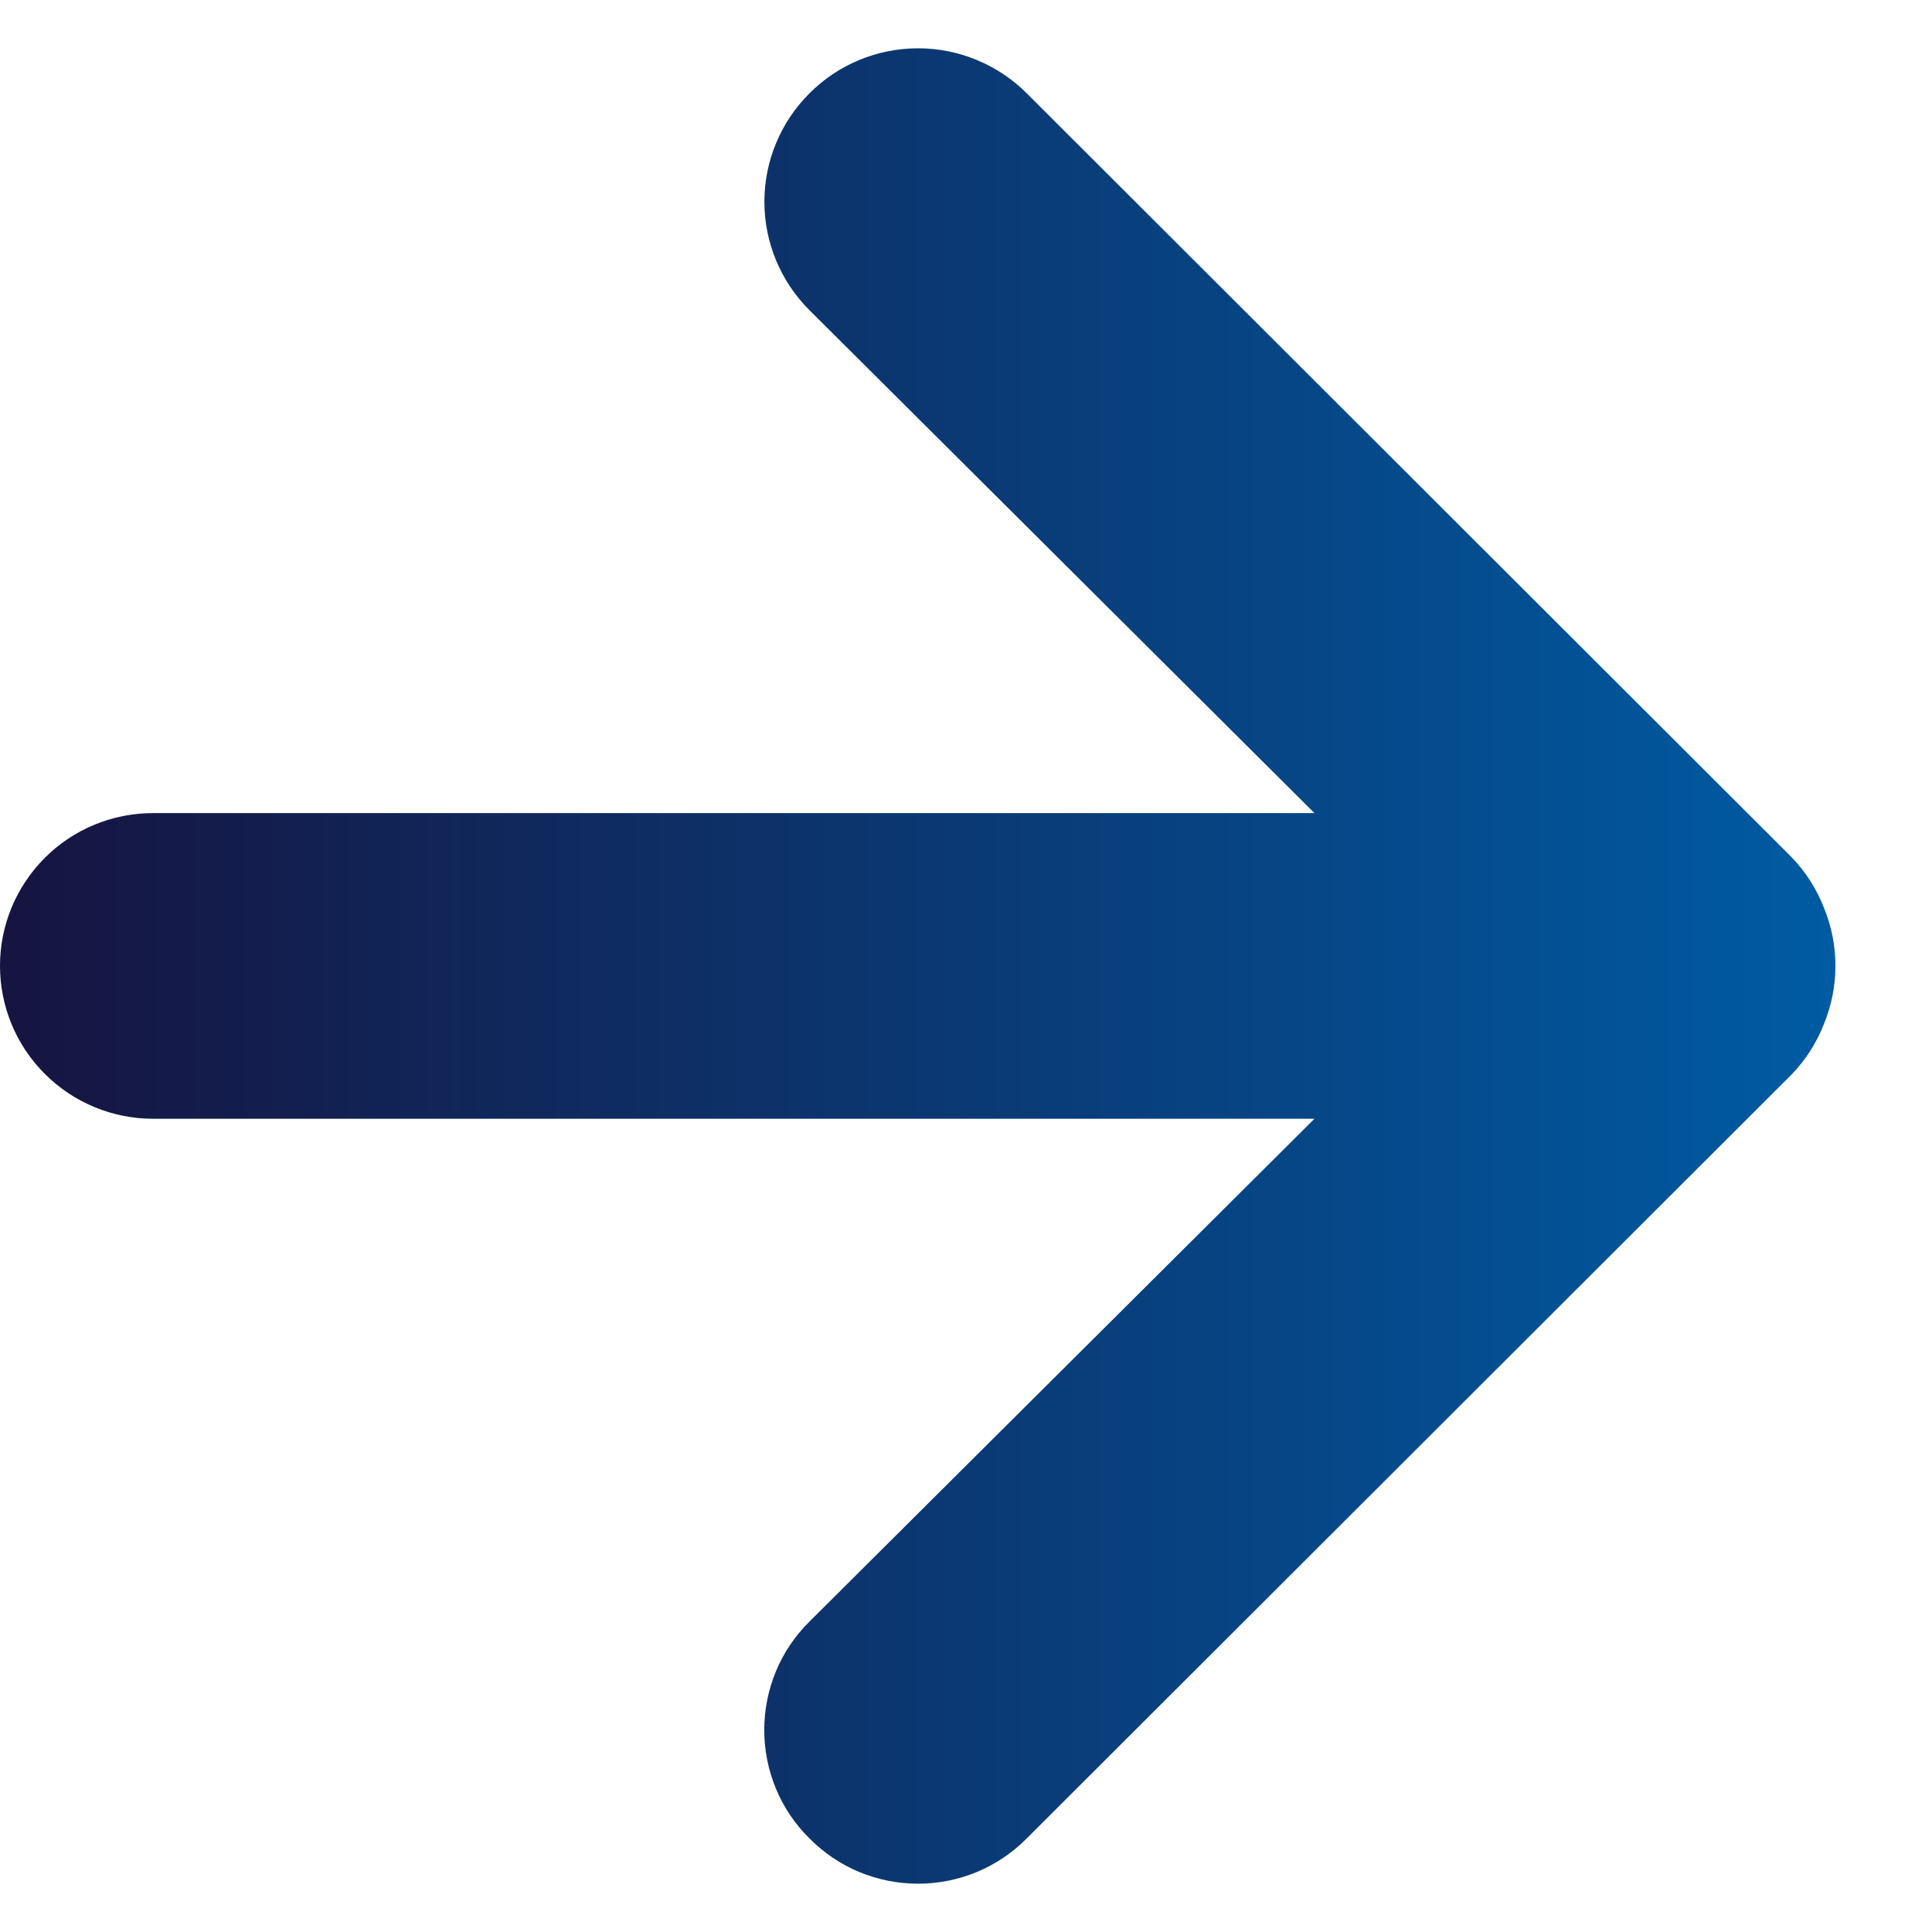<svg width="14" height="14" viewBox="0 0 14 14" fill="none"
  xmlns="http://www.w3.org/2000/svg">
  <path d="M7.44 13.322L12.984 7.785C13.085 7.68 13.164 7.556 13.217 7.42C13.328 7.15 13.328 6.848 13.217 6.578C13.164 6.442 13.085 6.318 12.984 6.213L7.44 0.676C7.337 0.573 7.214 0.491 7.079 0.435C6.944 0.379 6.799 0.35 6.653 0.35C6.357 0.35 6.074 0.467 5.866 0.676C5.657 0.884 5.539 1.167 5.539 1.462C5.539 1.757 5.657 2.04 5.866 2.248L9.525 5.892L1.109 5.892C0.815 5.892 0.533 6.008 0.325 6.216C0.117 6.424 -1.2518e-05 6.705 -1.24795e-05 6.999C-1.2441e-05 7.293 0.117 7.575 0.325 7.782C0.533 7.99 0.815 8.107 1.109 8.107L9.525 8.107L5.866 11.75C5.762 11.853 5.679 11.975 5.623 12.11C5.567 12.245 5.538 12.39 5.538 12.536C5.538 12.682 5.567 12.827 5.623 12.962C5.679 13.097 5.762 13.22 5.866 13.322C5.969 13.426 6.091 13.509 6.226 13.565C6.361 13.621 6.506 13.65 6.653 13.65C6.799 13.65 6.944 13.621 7.079 13.565C7.214 13.509 7.337 13.426 7.44 13.322Z" fill="url(#paint0_linear_84_1314)"/>
  <defs>
    <linearGradient id="paint0_linear_84_1314" x1="13.3" y1="7" x2="-1.24794e-05" y2="7" gradientUnits="userSpaceOnUse">
      <stop stop-color="#005BA3"/>
      <stop offset="1" stop-color="#161440"/>
    </linearGradient>
  </defs>
</svg>
